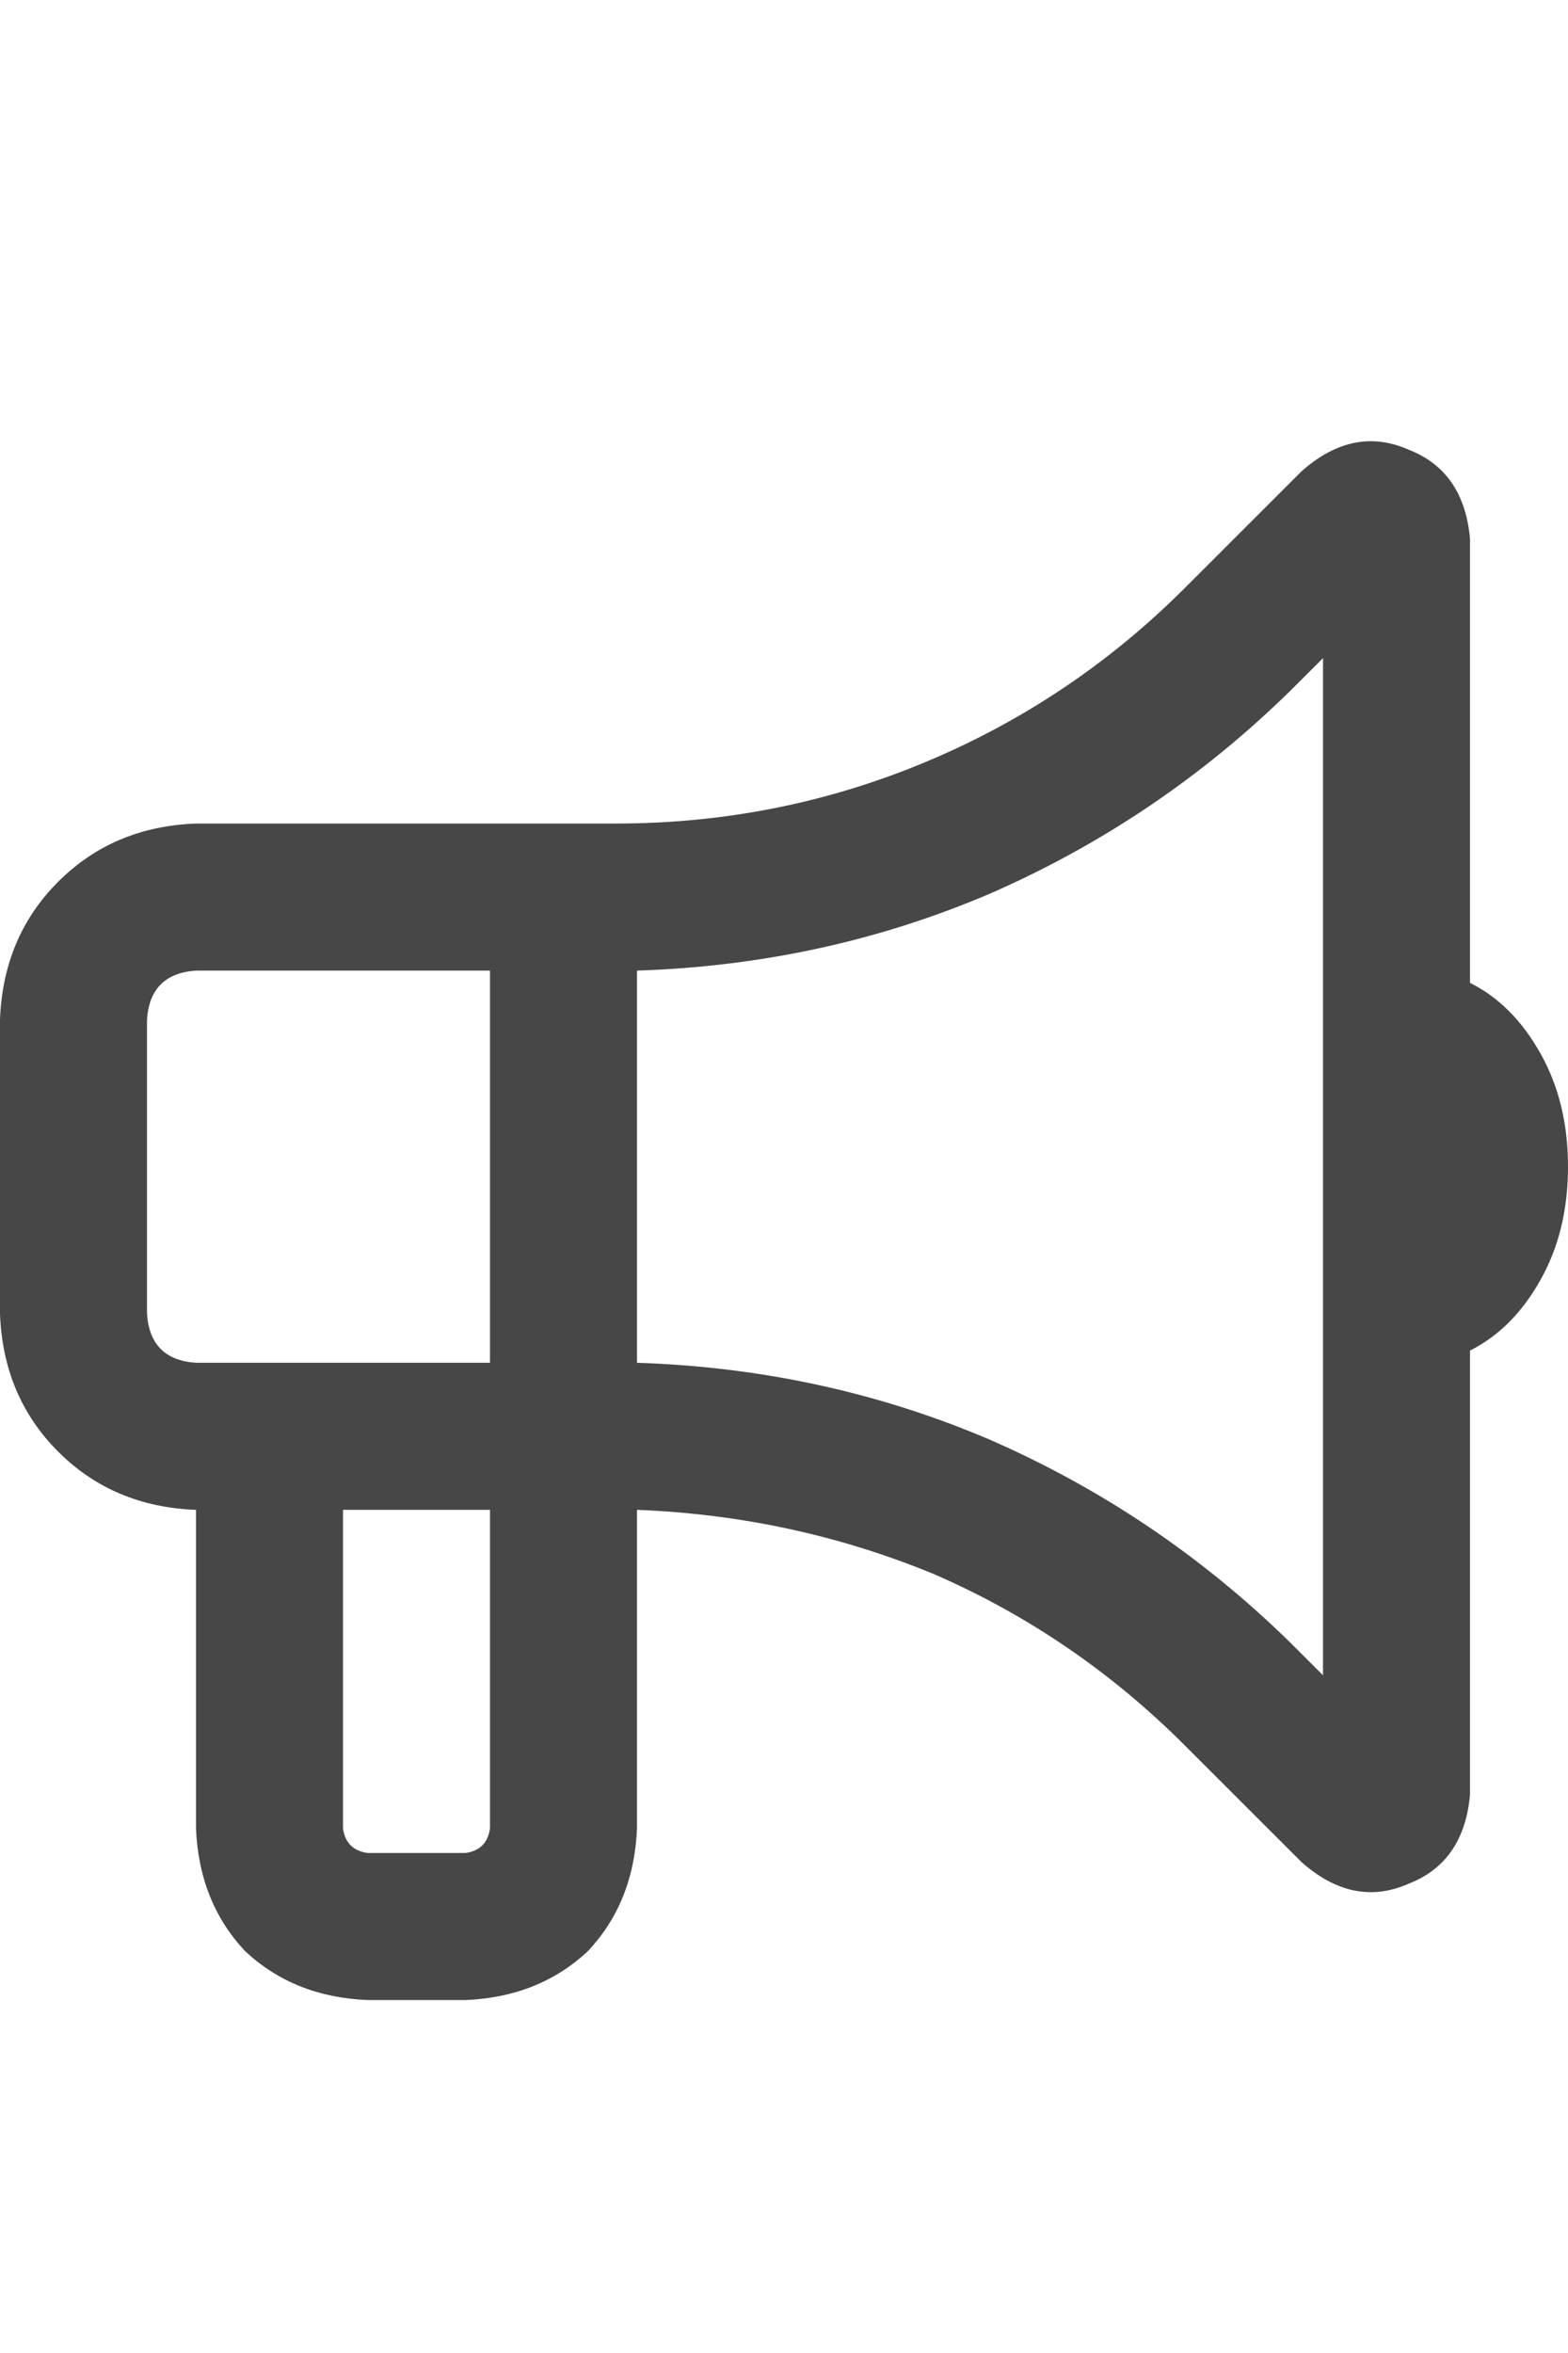 <svg width="20" height="30" viewBox="0 0 20 30" fill="none" xmlns="http://www.w3.org/2000/svg">
<g id="label-paired / lg / bullhorn-lg / bold" clip-path="url(#clip0_1731_5086)">
<path id="icon" d="M16.875 8.391L16.445 8.82C15.325 9.914 14.05 10.773 12.617 11.398C11.211 11.997 9.714 12.323 8.125 12.375V17.375C9.714 17.427 11.211 17.753 12.617 18.352C14.05 18.977 15.325 19.836 16.445 20.93L16.875 21.359V8.391ZM6.25 10.5H7.852C9.232 10.5 10.547 10.24 11.797 9.719C13.047 9.198 14.154 8.456 15.117 7.492L16.602 6.008C17.044 5.617 17.5 5.526 17.969 5.734C18.438 5.917 18.698 6.294 18.75 6.867V12.531C19.115 12.713 19.414 13.013 19.648 13.43C19.883 13.846 20 14.328 20 14.875C20 15.422 19.883 15.904 19.648 16.32C19.414 16.737 19.115 17.037 18.75 17.219V22.883C18.698 23.456 18.438 23.833 17.969 24.016C17.5 24.224 17.044 24.133 16.602 23.742L15.117 22.258C14.18 21.32 13.112 20.591 11.914 20.07C10.716 19.576 9.453 19.302 8.125 19.25V23.312C8.099 23.938 7.891 24.458 7.5 24.875C7.083 25.266 6.562 25.474 5.938 25.5H4.688C4.062 25.474 3.542 25.266 3.125 24.875C2.734 24.458 2.526 23.938 2.5 23.312V19.25C1.797 19.224 1.211 18.977 0.742 18.508C0.273 18.039 0.026 17.453 0 16.75V13C0.026 12.297 0.273 11.711 0.742 11.242C1.211 10.773 1.797 10.526 2.5 10.5H6.25ZM4.375 19.25V23.312C4.401 23.495 4.505 23.599 4.688 23.625H5.938C6.12 23.599 6.224 23.495 6.25 23.312V19.25H4.375ZM2.5 12.375C2.109 12.401 1.901 12.609 1.875 13V16.75C1.901 17.141 2.109 17.349 2.5 17.375H4.375H6.25V12.375H2.5Z" fill="black" fill-opacity="0.72"/>
</g>
<defs>
<clipPath id="clip0_1731_5086">
<rect width="20" height="30" fill="white"/>
</clipPath>
</defs>
</svg>
